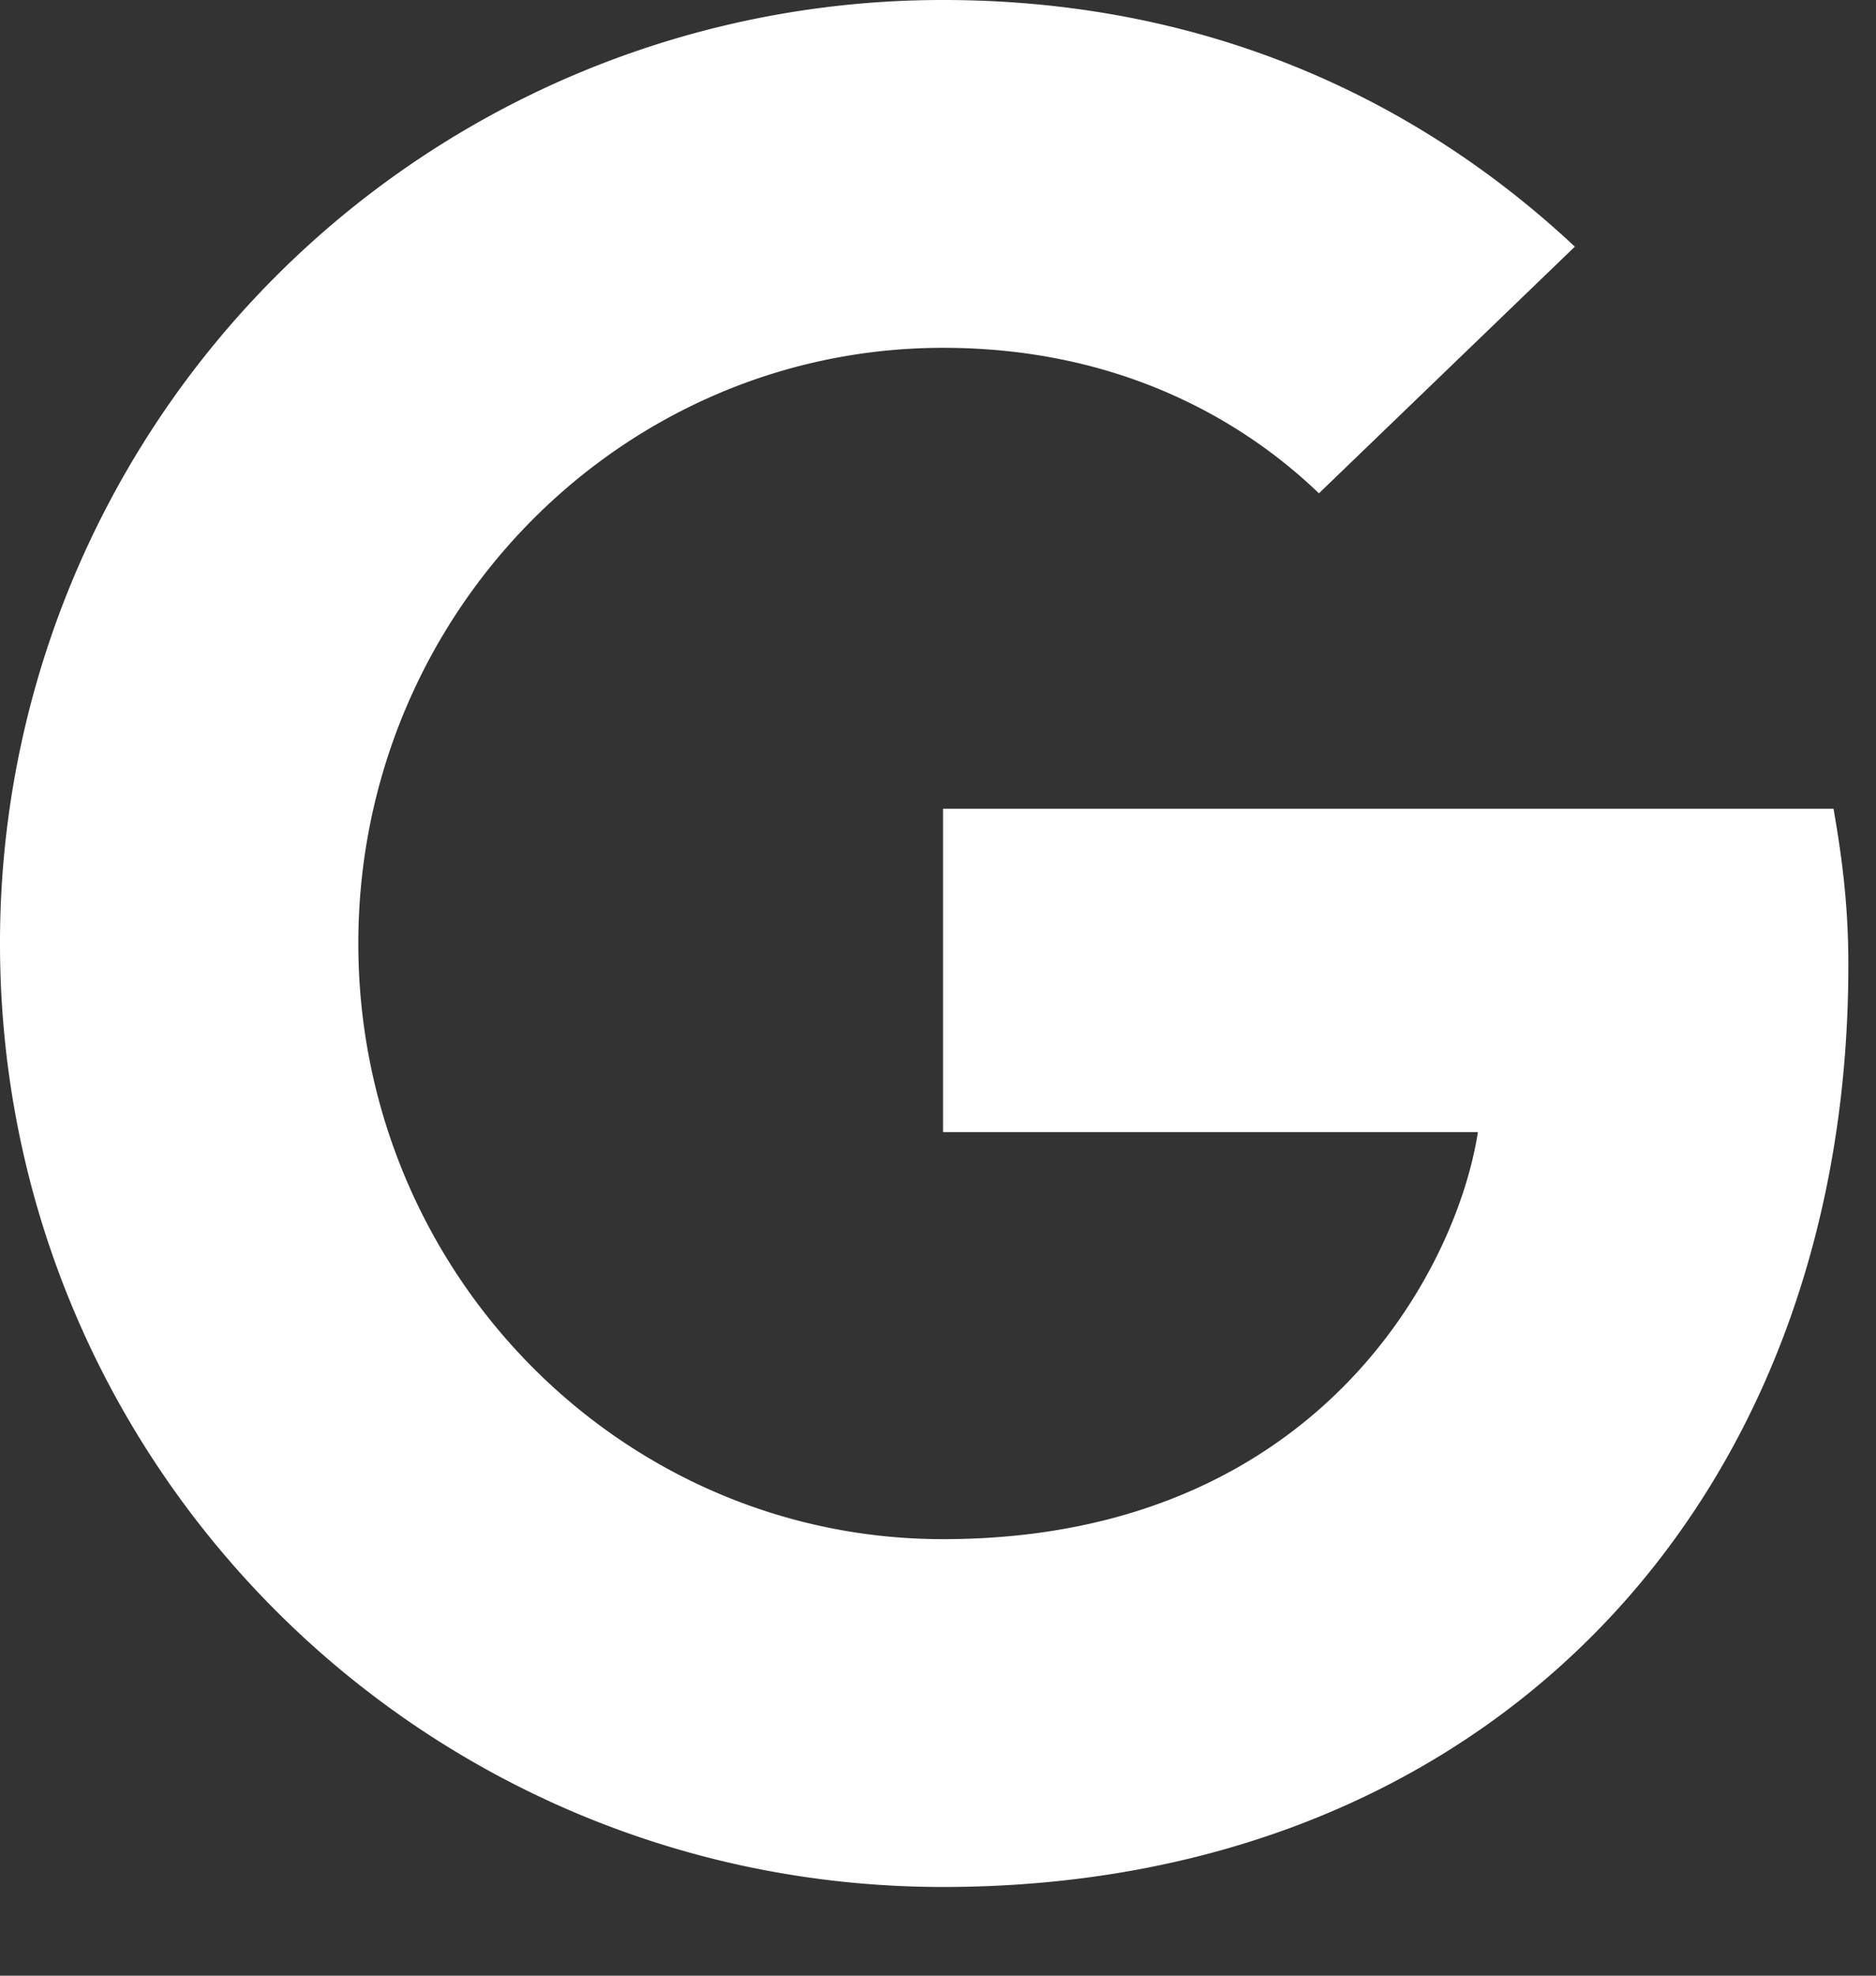 <svg width="19" height="20" viewBox="0 0 19 20" version="1.1" xmlns="http://www.w3.org/2000/svg"><rect x="0" y="0" width="19" height="20" fill="#333333" stroke="none"/><title>Shape</title><g stroke="none" stroke-width="1" fill="none" fill-rule="evenodd"><g fill="#FFFFFF"><g><path d="M9.551 8.187v3.274h5.417c-.218 1.406-1.638 4.12-5.417 4.12-3.261 0-5.922-2.7-5.922-6.03s2.661-6.03 5.922-6.03c1.856 0 3.097.79 3.807 1.473l2.592-2.497C14.286.94 12.13 0 9.551 0A9.544 9.544 0 0 0 0 9.551c0 5.28 4.27 9.551 9.551 9.551 5.512 0 9.169-3.875 9.169-9.333 0-.627-.068-1.105-.15-1.582H9.55z"/></g></g></g></svg>